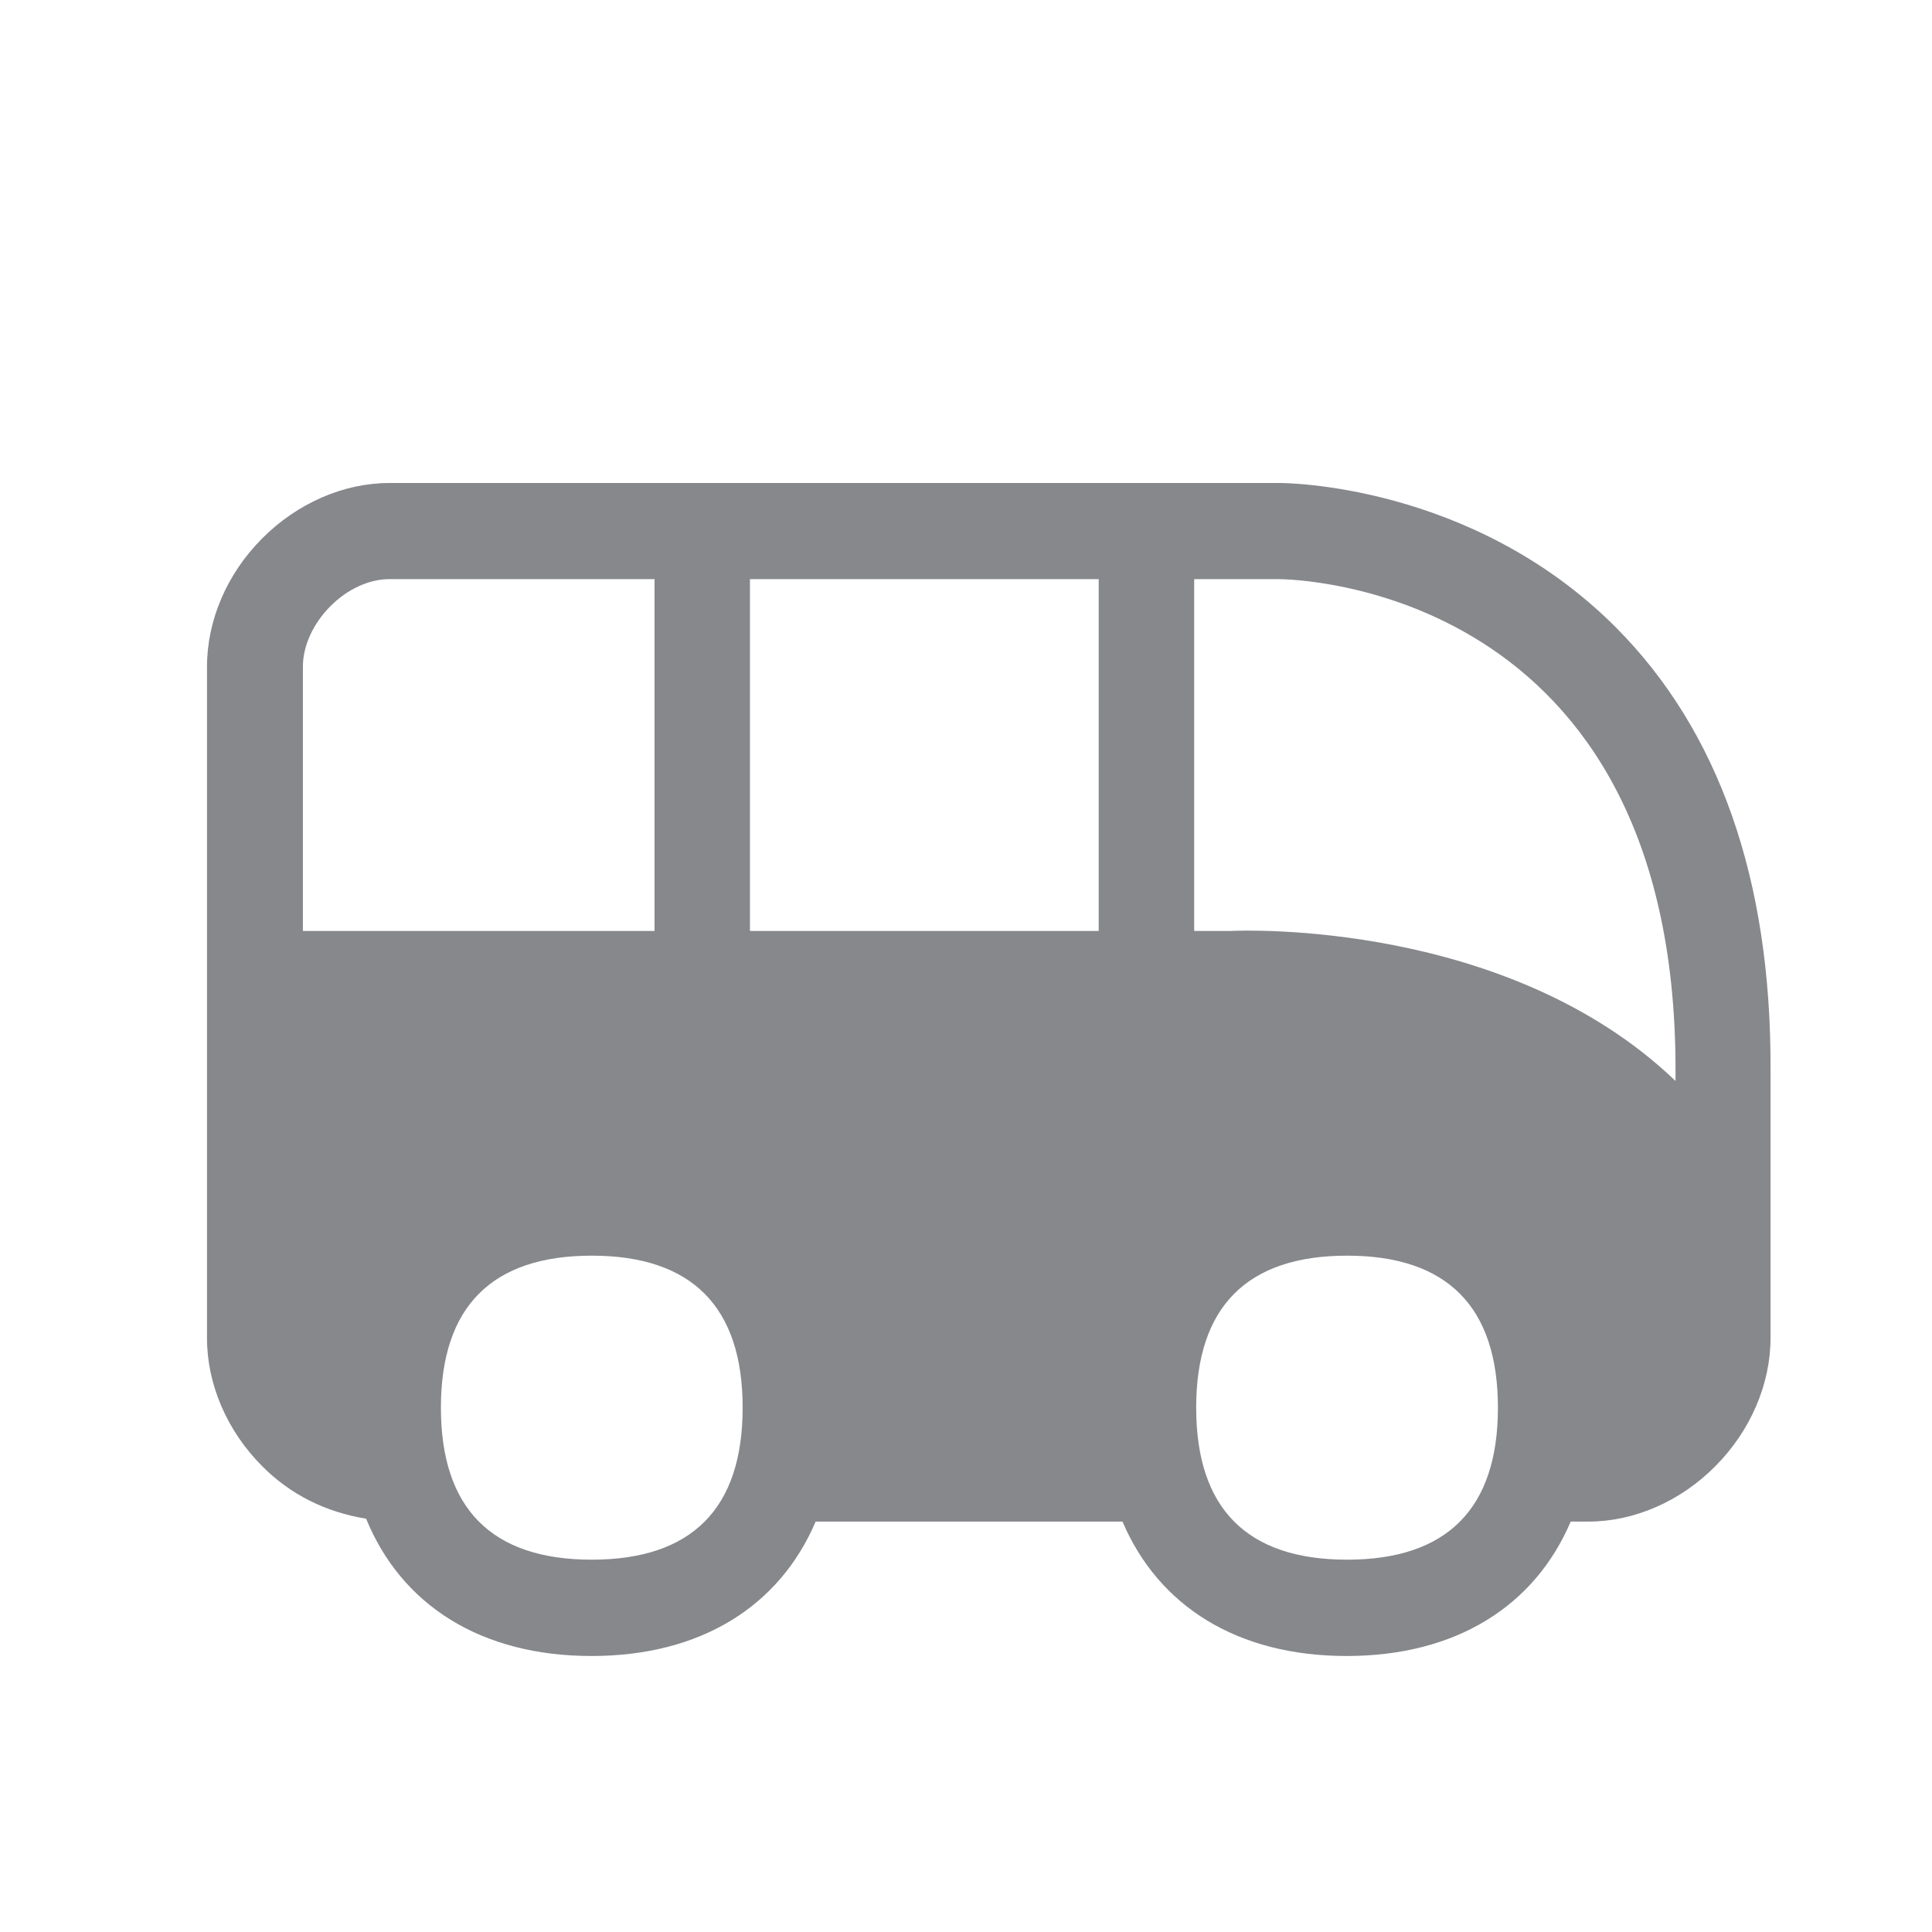 <svg width="28" height="28" viewBox="0 0 28 28" fill="none" xmlns="http://www.w3.org/2000/svg">
<path fill-rule="evenodd" clip-rule="evenodd" d="M24.283 15.666C21.851 13.334 18.01 13.483 17.842 13.492H17.307V8.393H18.52C18.755 8.393 24.283 8.493 24.283 15.498V15.666ZM19.523 22.604C18.071 22.604 17.336 21.862 17.336 20.401C17.336 18.94 18.071 18.198 19.523 18.198C20.974 18.198 21.709 18.94 21.709 20.401C21.709 21.862 20.974 22.604 19.523 22.604ZM10.869 13.492H15.923V8.393H10.869V13.492ZM8.576 22.604C7.125 22.604 6.39 21.862 6.39 20.401C6.39 18.94 7.125 18.198 8.576 18.198C10.028 18.198 10.763 18.94 10.763 20.401C10.763 21.862 10.028 22.604 8.576 22.604ZM4.39 13.492V9.658C4.39 9.361 4.538 9.039 4.784 8.79C5.032 8.539 5.348 8.393 5.645 8.393H9.486V13.492H4.39ZM23.419 9.093C21.338 7.007 18.613 6.997 18.52 7H5.641C4.98 7 4.306 7.294 3.8 7.803C3.29 8.313 3 8.99 3 9.661V19.395C3 20.062 3.29 20.739 3.8 21.249C4.209 21.662 4.725 21.916 5.306 22.01C5.819 23.265 6.973 24 8.573 24C10.157 24 11.298 23.278 11.821 22.052H16.268C16.791 23.278 17.933 24 19.516 24C21.1 24 22.241 23.278 22.764 22.052H23.022C23.683 22.052 24.357 21.759 24.863 21.246C25.37 20.736 25.66 20.059 25.66 19.391V15.498C25.67 12.747 24.912 10.593 23.419 9.093Z" fill="#86888C"/>
</svg>
